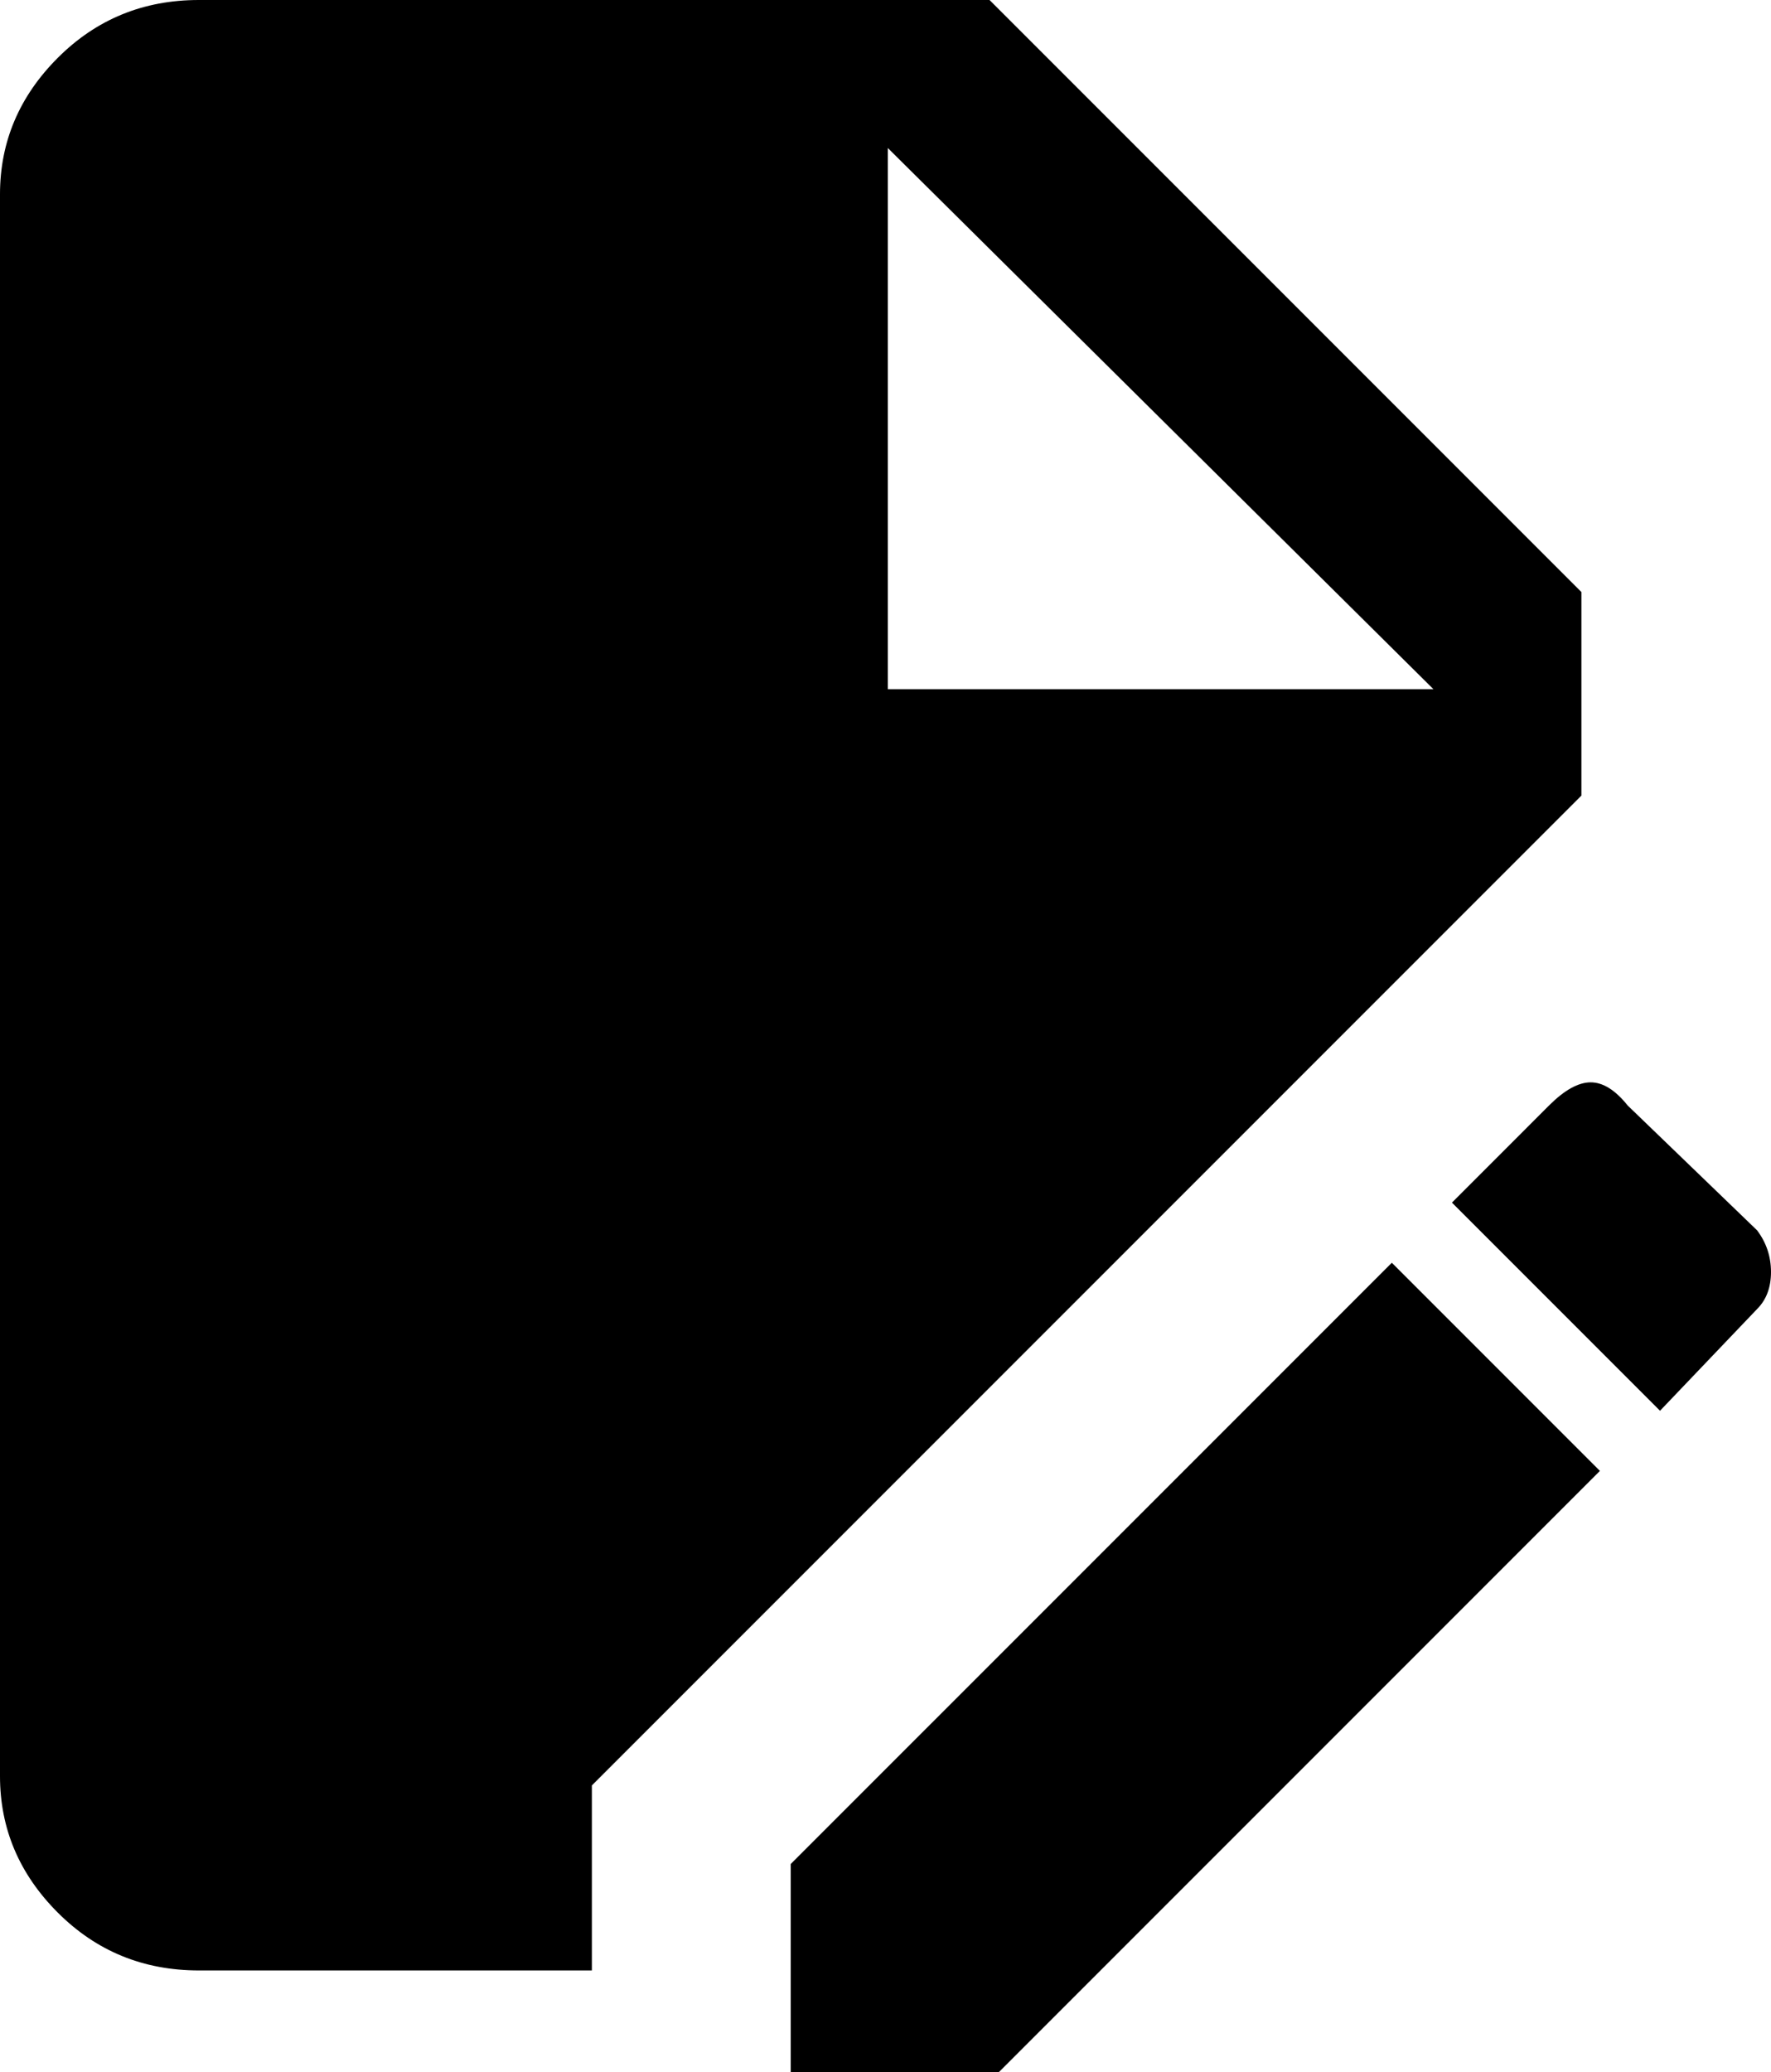 <svg xmlns="http://www.w3.org/2000/svg" viewBox="85 -43 383 448">
      <g transform="scale(1 -1) translate(0 -362)">
        <path d="M128 405Q110 405 97.5 392.5Q85 380 85 363V21Q85 4 97.5 -8.5Q110 -21 128 -21H213V19L427 233V277L299 405ZM277 373 395 256H277ZM429 171Q425 171 420 166L399 145L444 100L465 122Q468 125 468.0 130.0Q468 135 465 139L437 166Q433 171 429 171ZM386 132 256 2V-43H301L431 87Z" />
      </g>
    </svg>